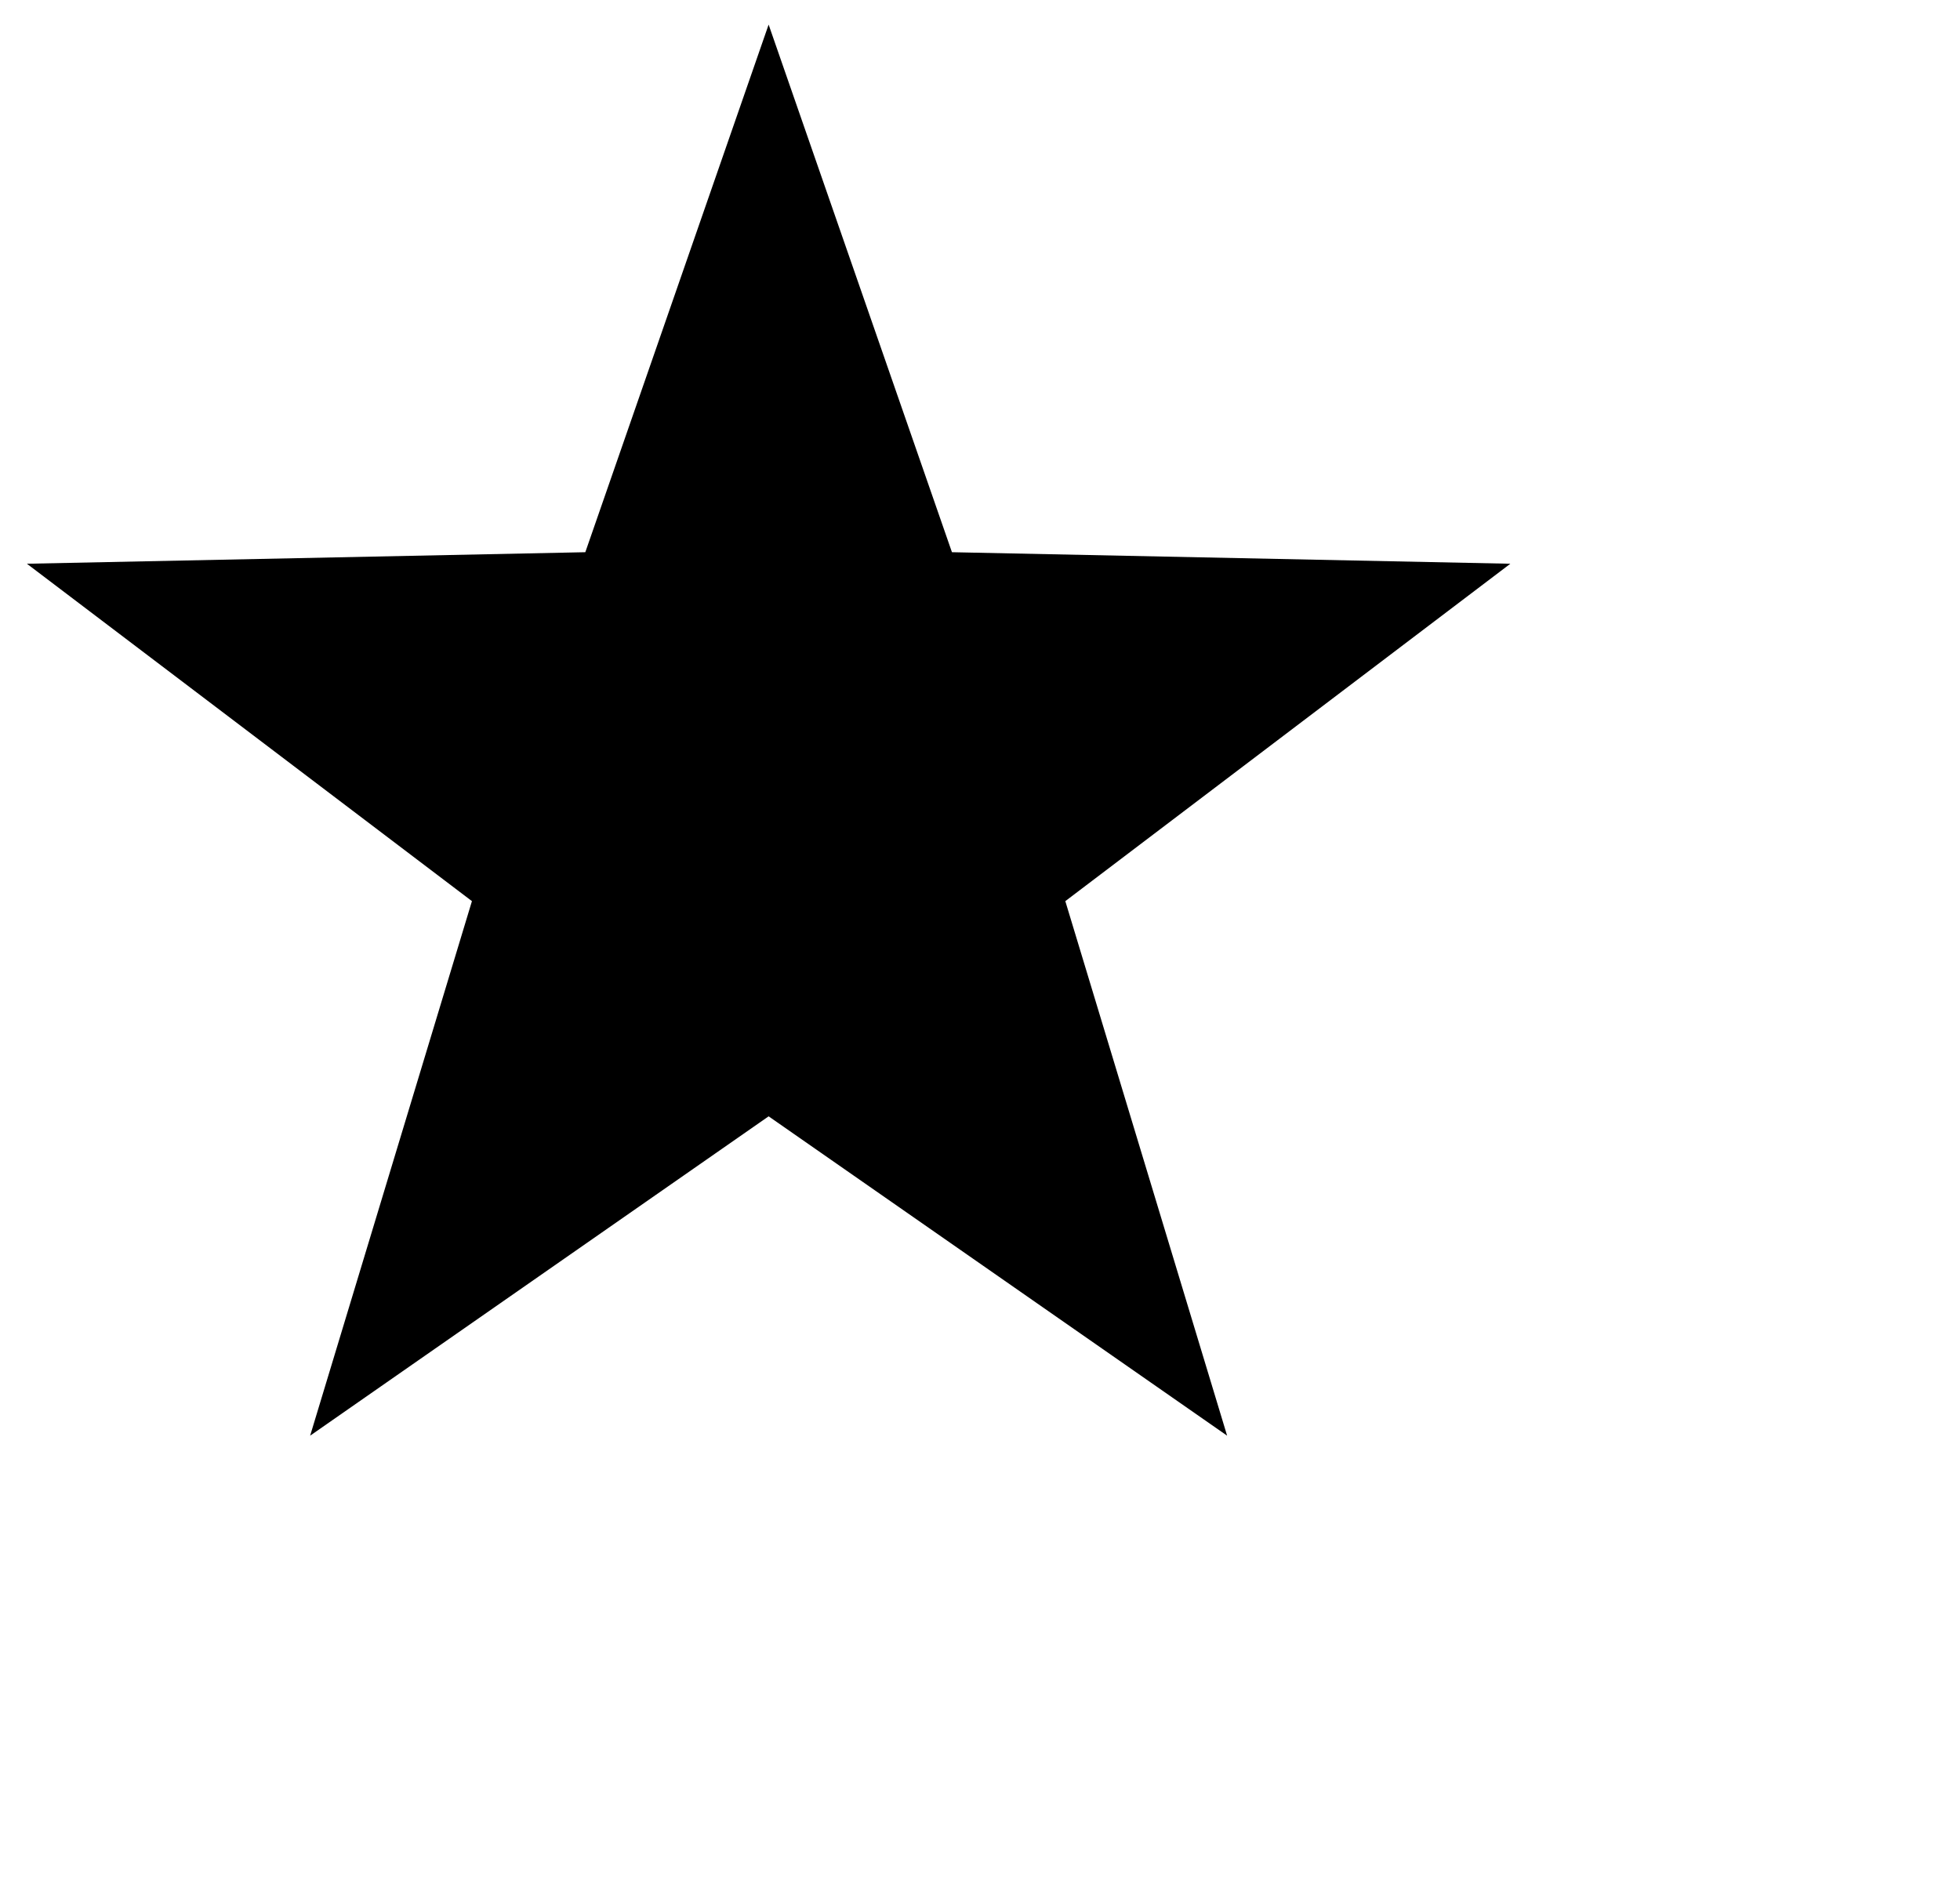<svg xmlns="http://www.w3.org/2000/svg" viewBox="10 10 51 49"><polygon points="30 39.05 41.93 47.36 37.72 33.45 49.3 24.67 34.77 24.37 30 10.64 25.23 24.37 10.7 24.67 22.28 33.45 18.07 47.36 30 39.05" fill="currentcolor" fill-rule="evenodd"/></svg>